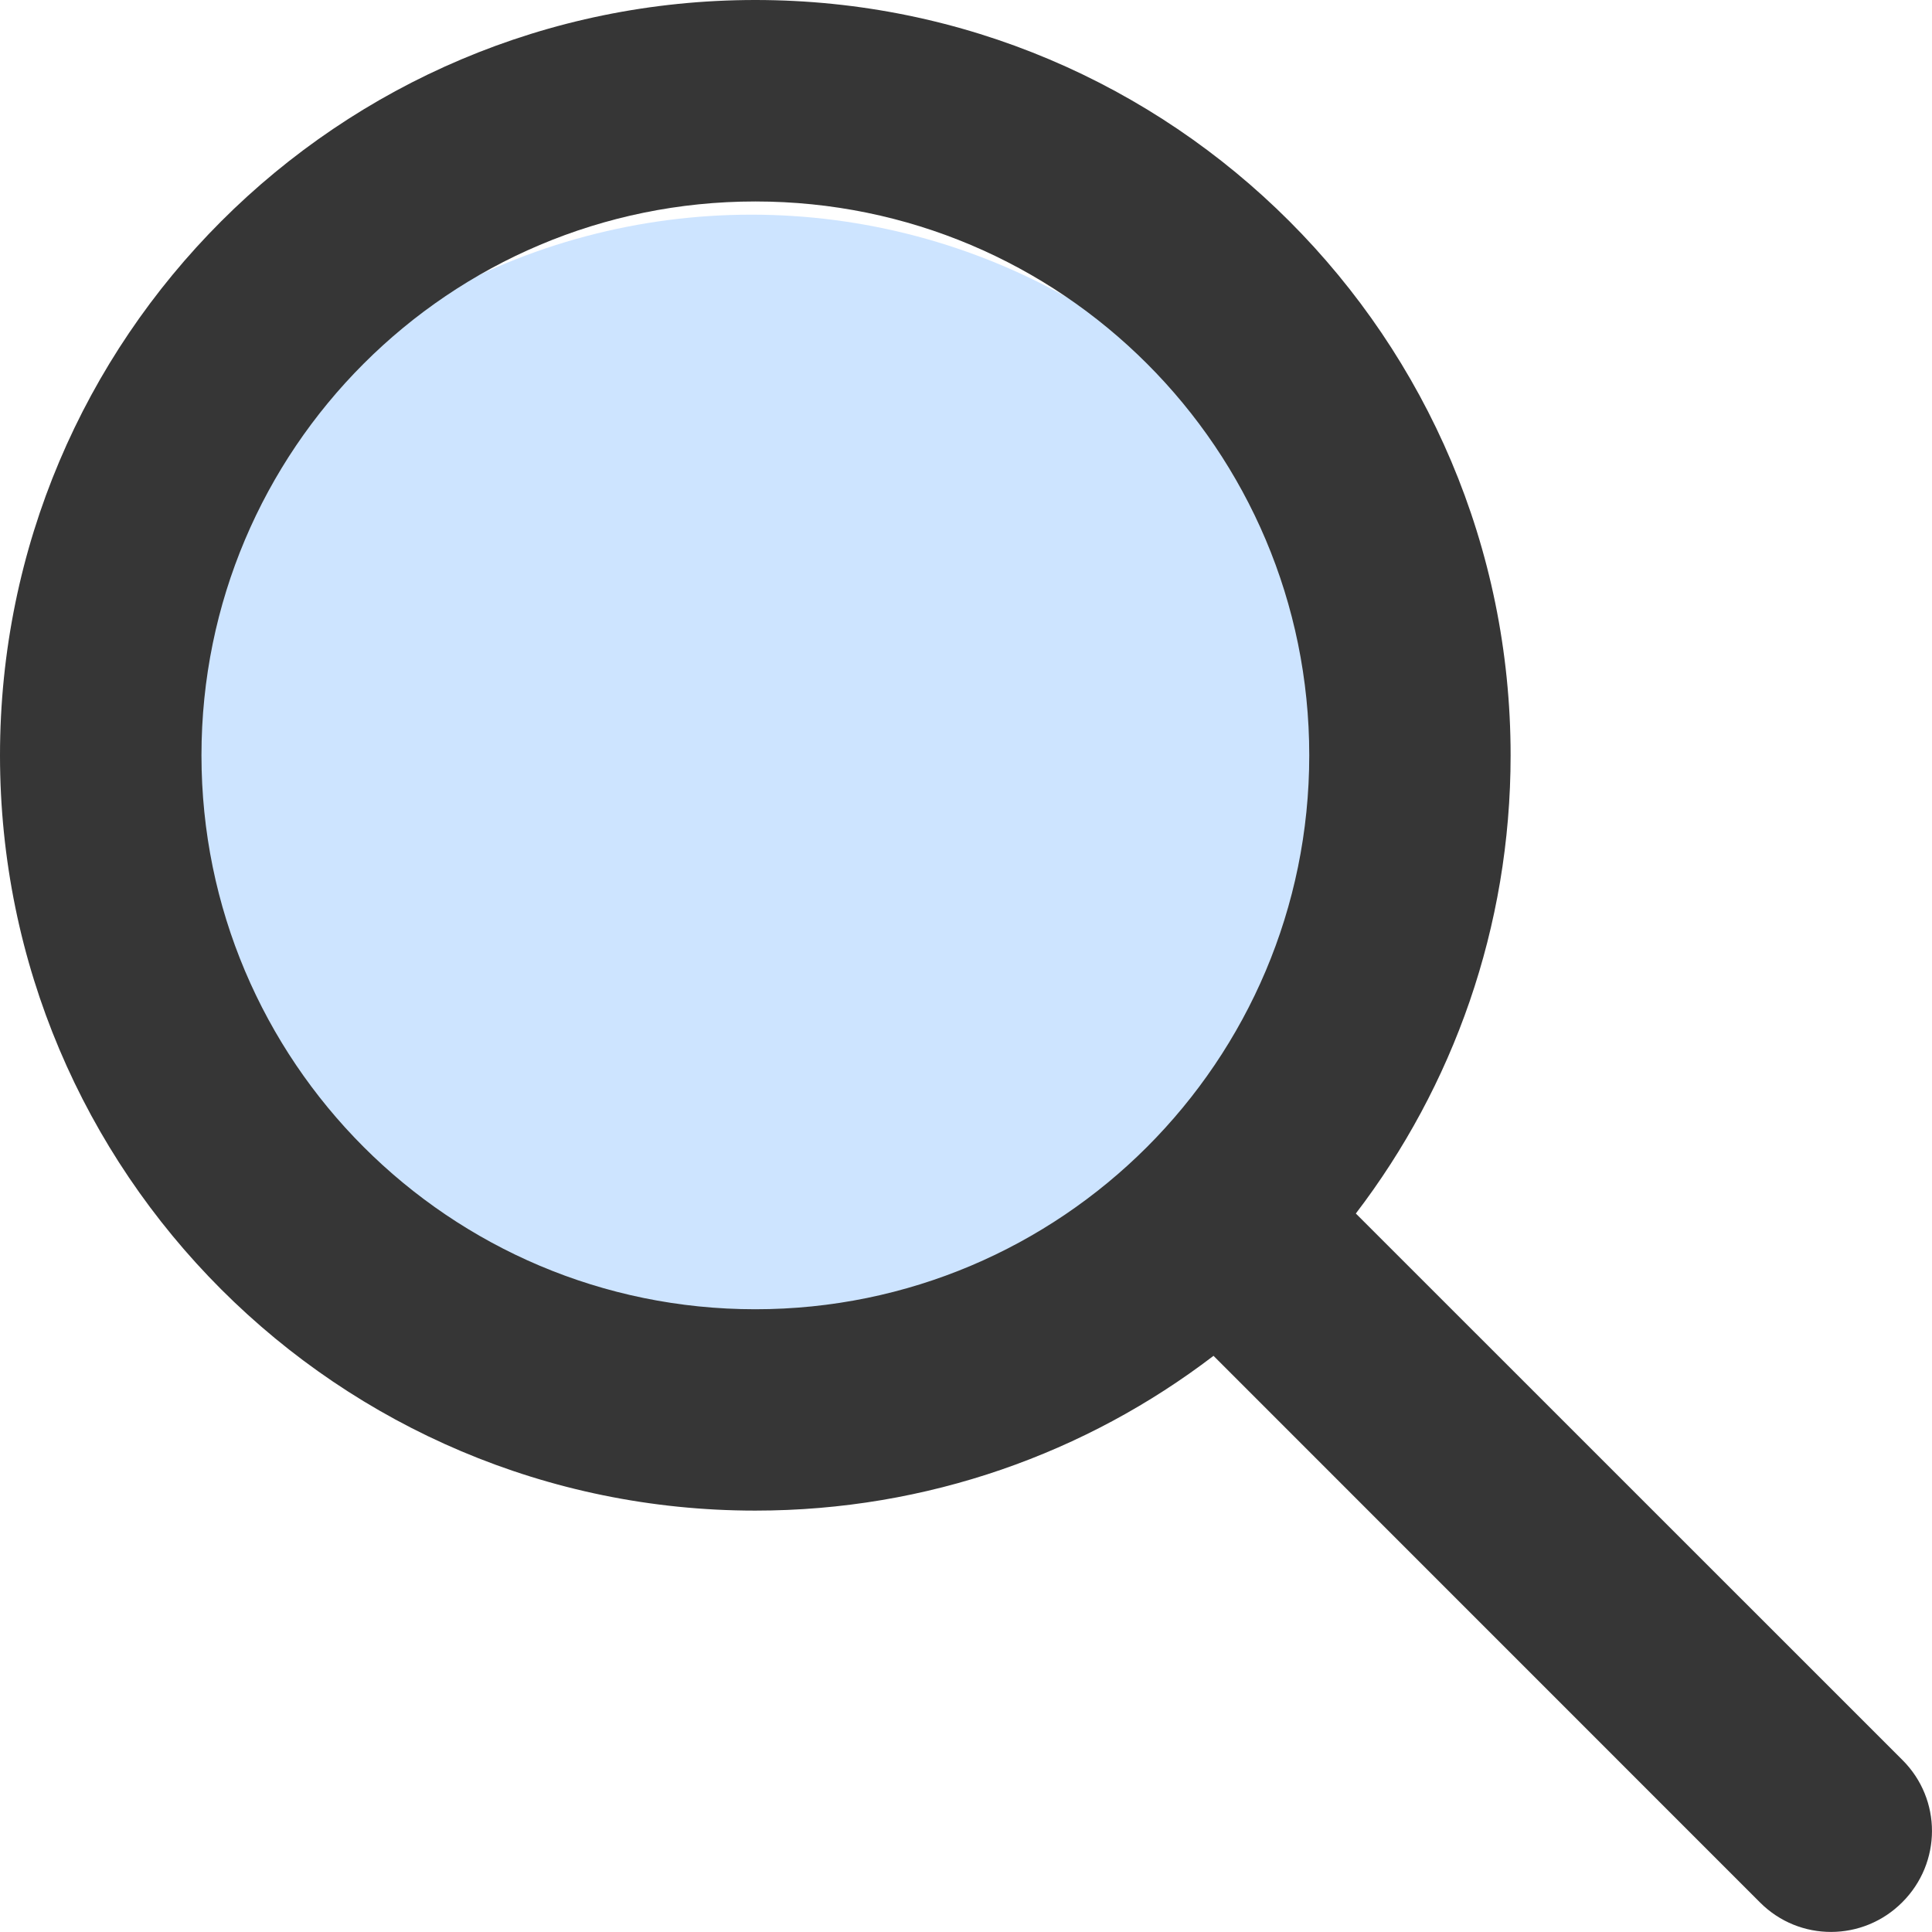 <svg xmlns="http://www.w3.org/2000/svg" width="18" height="18" viewBox="0 0 18 18">
  <g fill="none" fill-rule="evenodd">
    <circle cx="7" cy="8" r="6" fill="#CDE4FF"/>
    <path fill="#363636" d="M17.726,16.399 C18.091,16.764 18.092,17.354 17.723,17.723 C17.357,18.09 16.765,18.092 16.399,17.726 L11.306,12.632 C10.122,13.537 8.642,14.074 7.037,14.074 C3.151,14.074 0,10.924 0,7.037 C0,3.151 3.151,-9.09494702e-13 7.037,-9.09494702e-13 C10.924,-9.09494702e-13 14.074,3.151 14.074,7.037 C14.074,8.642 13.537,10.122 12.632,11.306 L17.726,16.399 L17.726,16.399 Z M7.037,12.198 C9.887,12.198 12.198,9.887 12.198,7.037 C12.198,4.187 9.887,1.877 7.037,1.877 C4.187,1.877 1.877,4.187 1.877,7.037 C1.877,9.887 4.187,12.198 7.037,12.198 Z"/>
  </g>
</svg>
